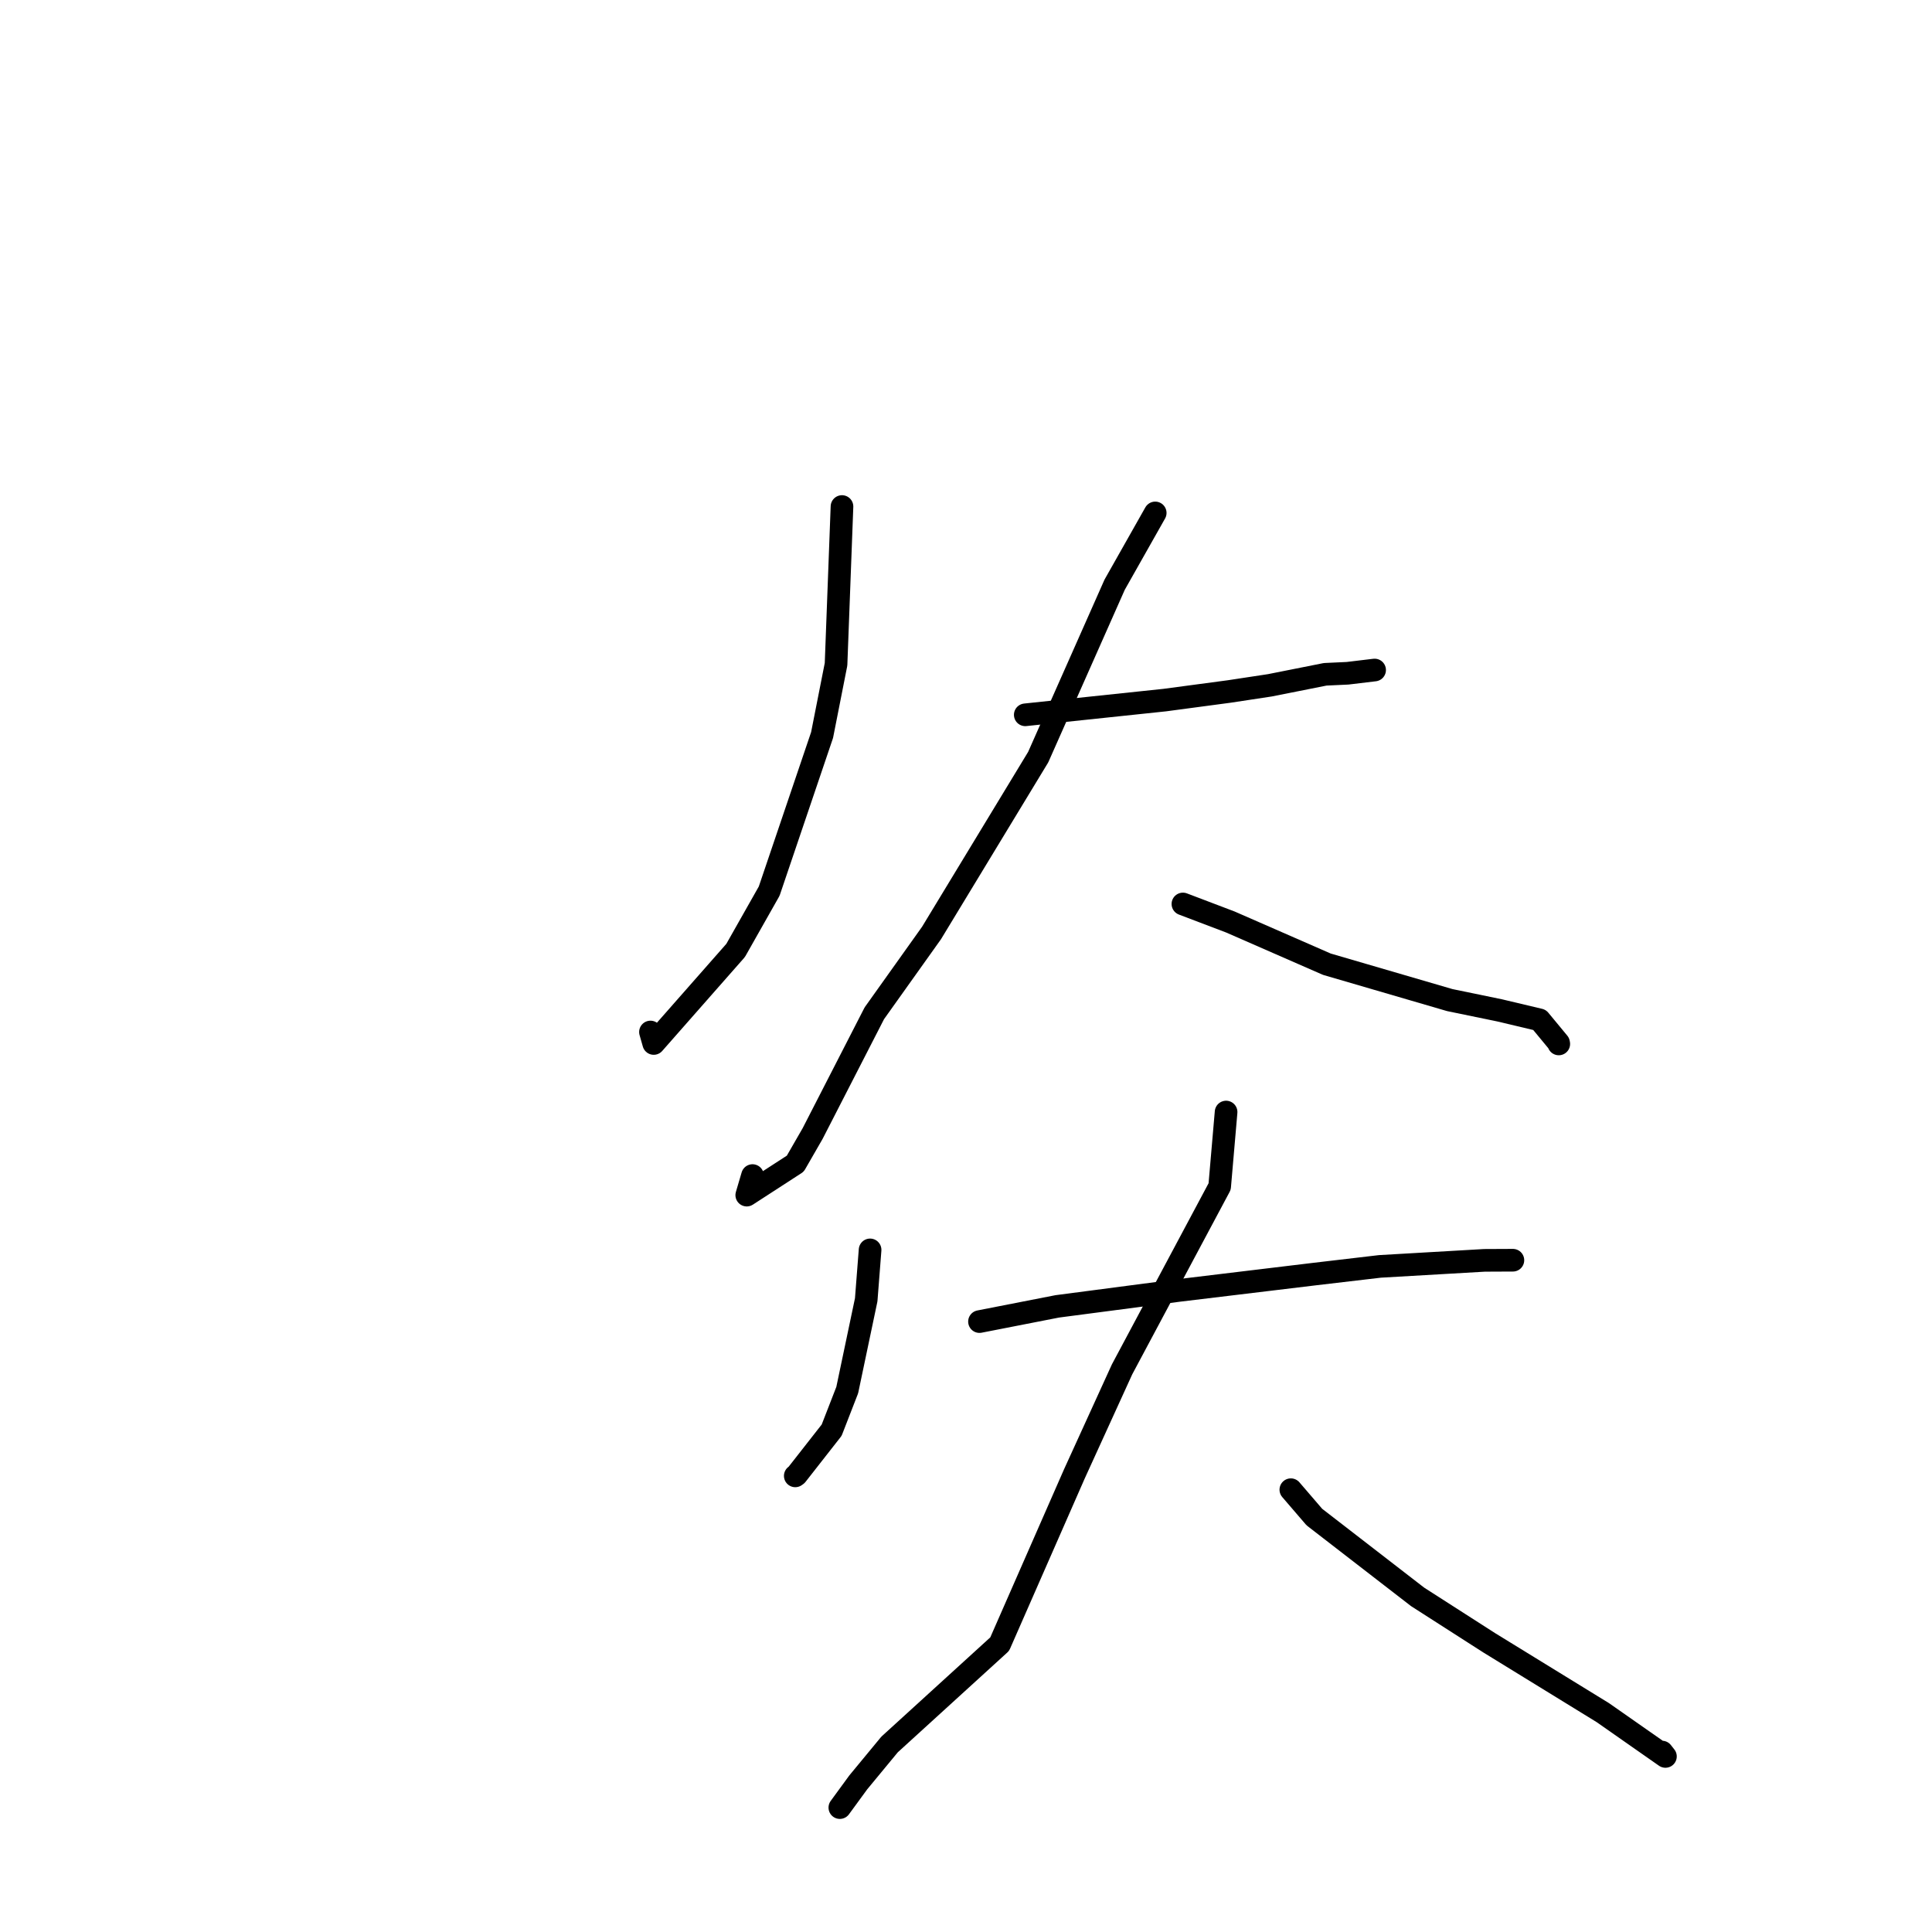 <?xml version="1.0" standalone="no"?>
    <svg width="256" height="256" xmlns="http://www.w3.org/2000/svg" version="1.1">
    <polyline stroke="black" stroke-width="3" stroke-linecap="round" fill="transparent" stroke-linejoin="round" points="111.567 67.118 110.78 88.02 108.93 97.397 101.921 118.078 97.475 125.935 86.623 138.266 86.19 136.746 " />
        <polyline stroke="black" stroke-width="3" stroke-linecap="round" fill="transparent" stroke-linejoin="round" points="135.853 94.716 154.336 92.766 162.894 91.623 168.266 90.807 175.597 89.349 178.561 89.211 181.818 88.82 182.144 88.781 " />
        <polyline stroke="black" stroke-width="3" stroke-linecap="round" fill="transparent" stroke-linejoin="round" points="153.072 67.966 147.694 77.48 137.566 100.324 123.433 123.626 115.855 134.261 107.679 150.197 105.38 154.191 98.949 158.359 99.712 155.769 " />
        <polyline stroke="black" stroke-width="3" stroke-linecap="round" fill="transparent" stroke-linejoin="round" points="156.742 119.781 163.025 122.167 175.816 127.762 192.098 132.516 198.702 133.878 203.997 135.136 206.521 138.187 206.546 138.327 " />
        <polyline stroke="black" stroke-width="3" stroke-linecap="round" fill="transparent" stroke-linejoin="round" points="115.291 165.617 114.777 172.232 112.263 184.191 110.2 189.502 105.553 195.436 105.377 195.561 " />
        <polyline stroke="black" stroke-width="3" stroke-linecap="round" fill="transparent" stroke-linejoin="round" points="129.787 175.117 140.086 173.102 156.148 170.996 174.183 168.822 182.841 167.805 196.706 167.003 200.097 166.987 200.436 166.986 200.467 166.986 " />
        <polyline stroke="black" stroke-width="3" stroke-linecap="round" fill="transparent" stroke-linejoin="round" points="162.463 147.352 161.611 157.221 148.68 181.446 142.361 195.298 132.463 217.855 117.873 231.151 113.726 236.173 111.505 239.212 111.283 239.516 " />
        <polyline stroke="black" stroke-width="3" stroke-linecap="round" fill="transparent" stroke-linejoin="round" points="171.043 197.393 174.16 201.019 187.842 211.596 197.318 217.673 212.377 226.929 220.679 232.737 220.224 232.157 " />
        </svg>